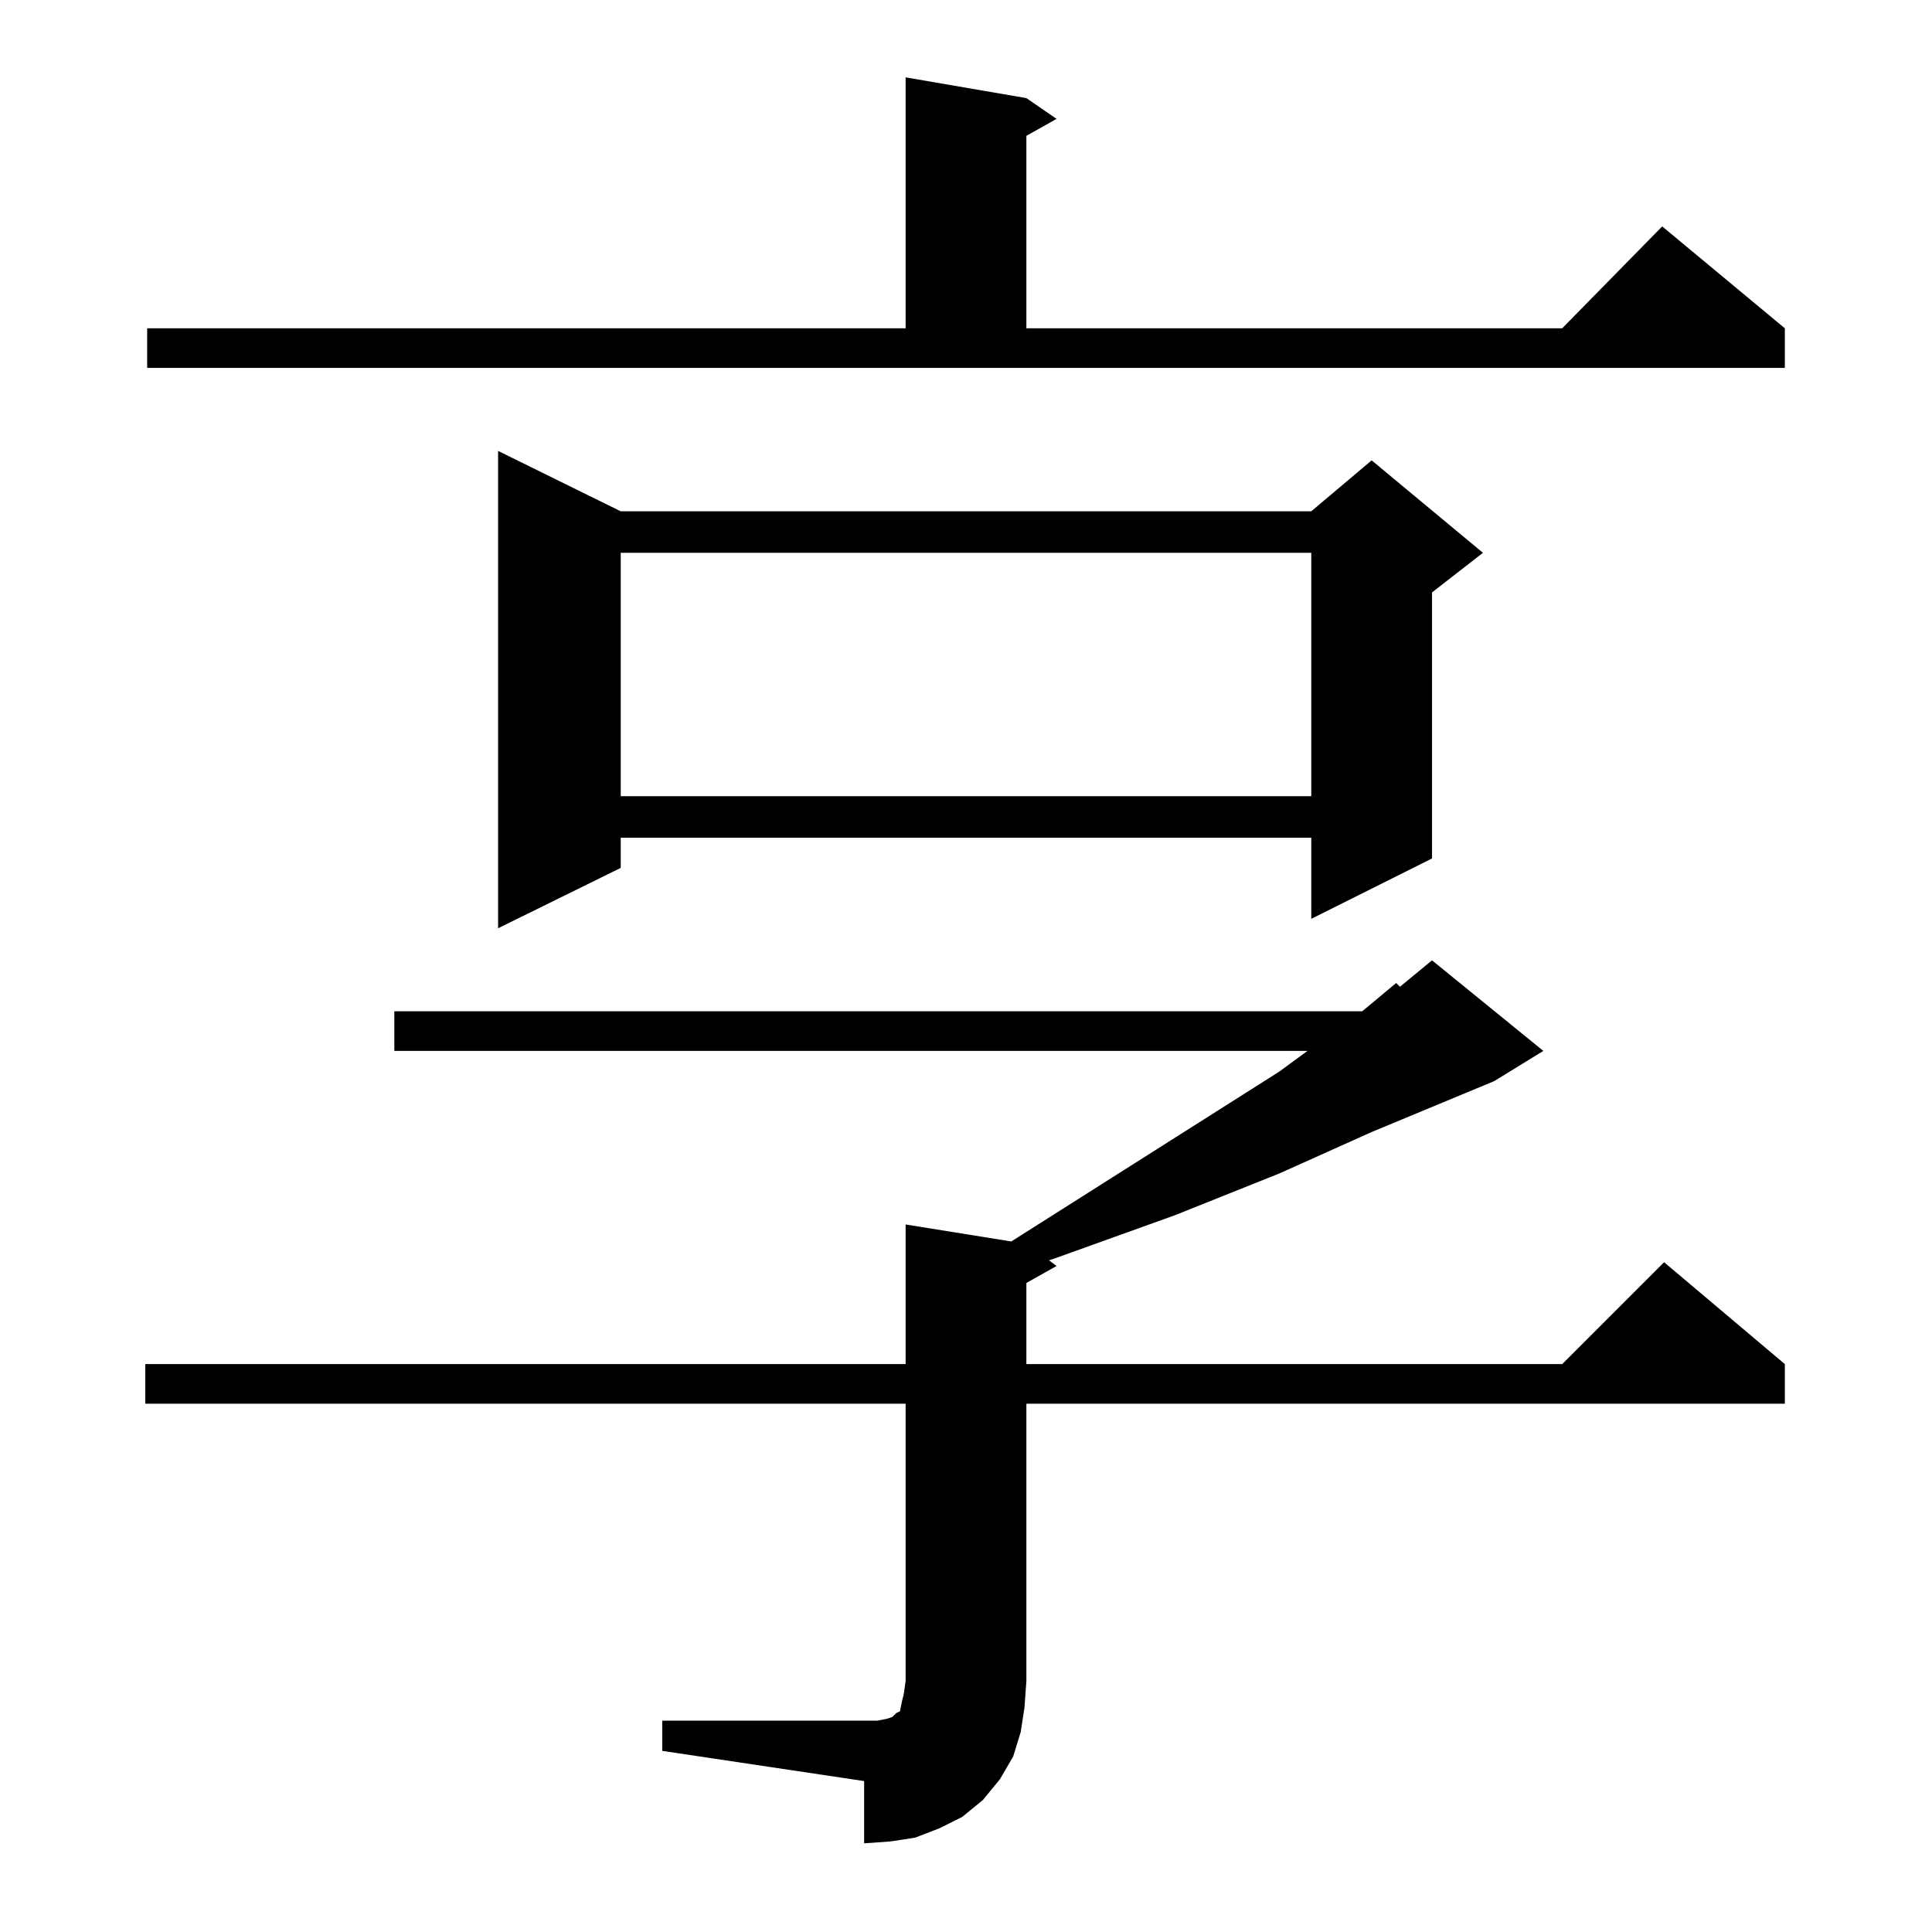 <?xml version="1.0" standalone="no"?>
<!DOCTYPE svg PUBLIC "-//W3C//DTD SVG 1.1//EN" "http://www.w3.org/Graphics/SVG/1.1/DTD/svg11.dtd" >
<svg xmlns="http://www.w3.org/2000/svg" xmlns:xlink="http://www.w3.org/1999/xlink" version="1.1" viewBox="0 -144 1024 1024">
  <g transform="matrix(1 0 0 -1 0 880)">
   <path fill="currentColor"
d="M351 112h114l5 1l3 1l1 1l1 1l2 1l1 5l1 4l1 7v147h-403v21h403v74l56 -9l142 90l15 11h-484v21h513l18 15l2 -2l17 14l59 -48l-26 -16l-65 -27l-49 -22l-55 -22l-64 -23l-3 -1l4 -3l-16 -9v-43h284l54 54l64 -54v-21h-402v-147l-1 -14l-2 -13l-4 -13l-7 -12l-9 -11
l-11 -9l-12 -6l-13 -5l-13 -2l-14 -1v33l-107 16v16zM329 753h366l32 27l59 -49l-27 -21v-141l-64 -32v43h-366v-16l-65 -32v253zM329 731v-129h366v129h-366zM78 850h402v133l64 -11l16 -11l-16 -9v-102h284l53 54l65 -54v-21h-868v21z" />
  </g>

</svg>
